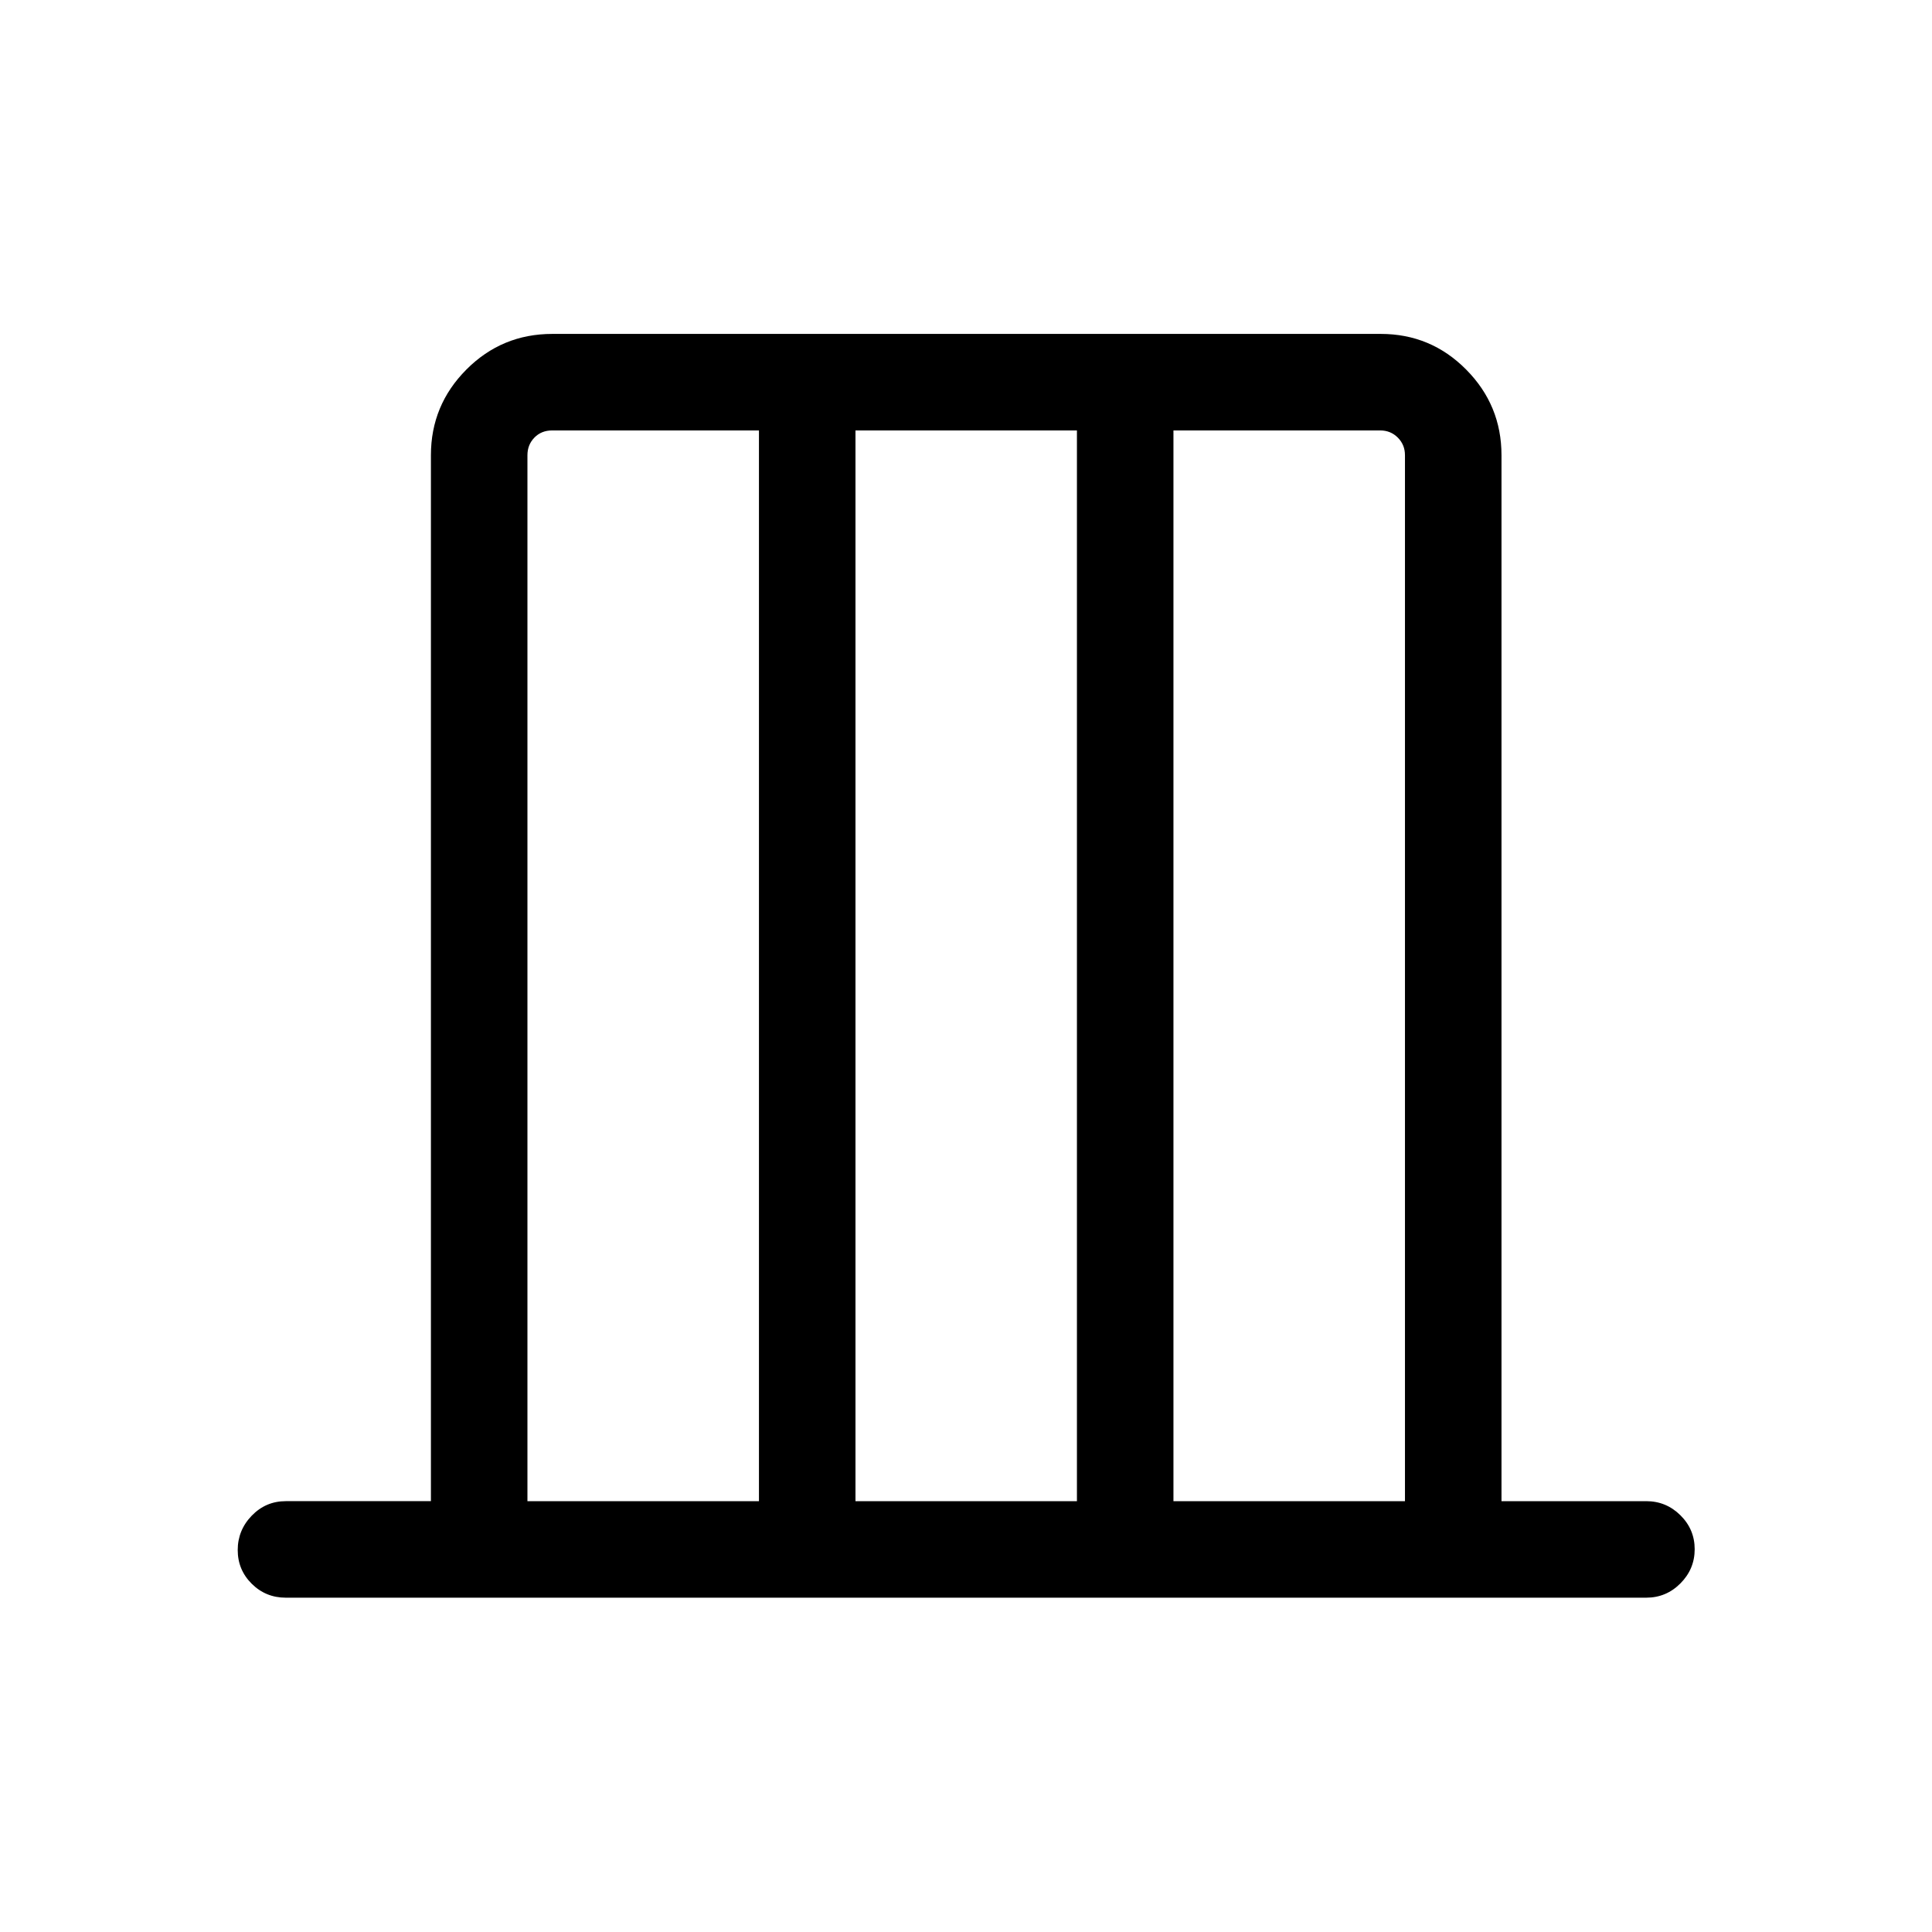 <svg xmlns="http://www.w3.org/2000/svg" height="20" viewBox="0 -960 960 960" width="20"><path d="M214.12-214.08v-519.73q0-24.86 17.62-42.56 17.63-17.71 42.69-17.71h411.66q24.88 0 42.43 17.71 17.56 17.7 17.56 42.56v519.73H818q9.93 0 17 7.02 7.08 7.01 7.08 16.86T835-173.23q-7.07 7.11-17 7.11H142q-9.93 0-16.91-6.91-6.97-6.92-6.97-16.77t6.97-17.07q6.98-7.21 16.91-7.21h72.12Zm47.96 0h115.04v-532.04H274.39q-5.39 0-8.85 3.56t-3.46 8.75v519.73Zm163 0h110.04v-532.04H425.08v532.04Zm158 0h115.04v-519.73q0-5.19-3.56-8.75-3.56-3.56-8.75-3.56H583.08v532.04Zm-321 0v-532.04 532.04Zm436.04 0v-532.04 532.04Z"/></svg>